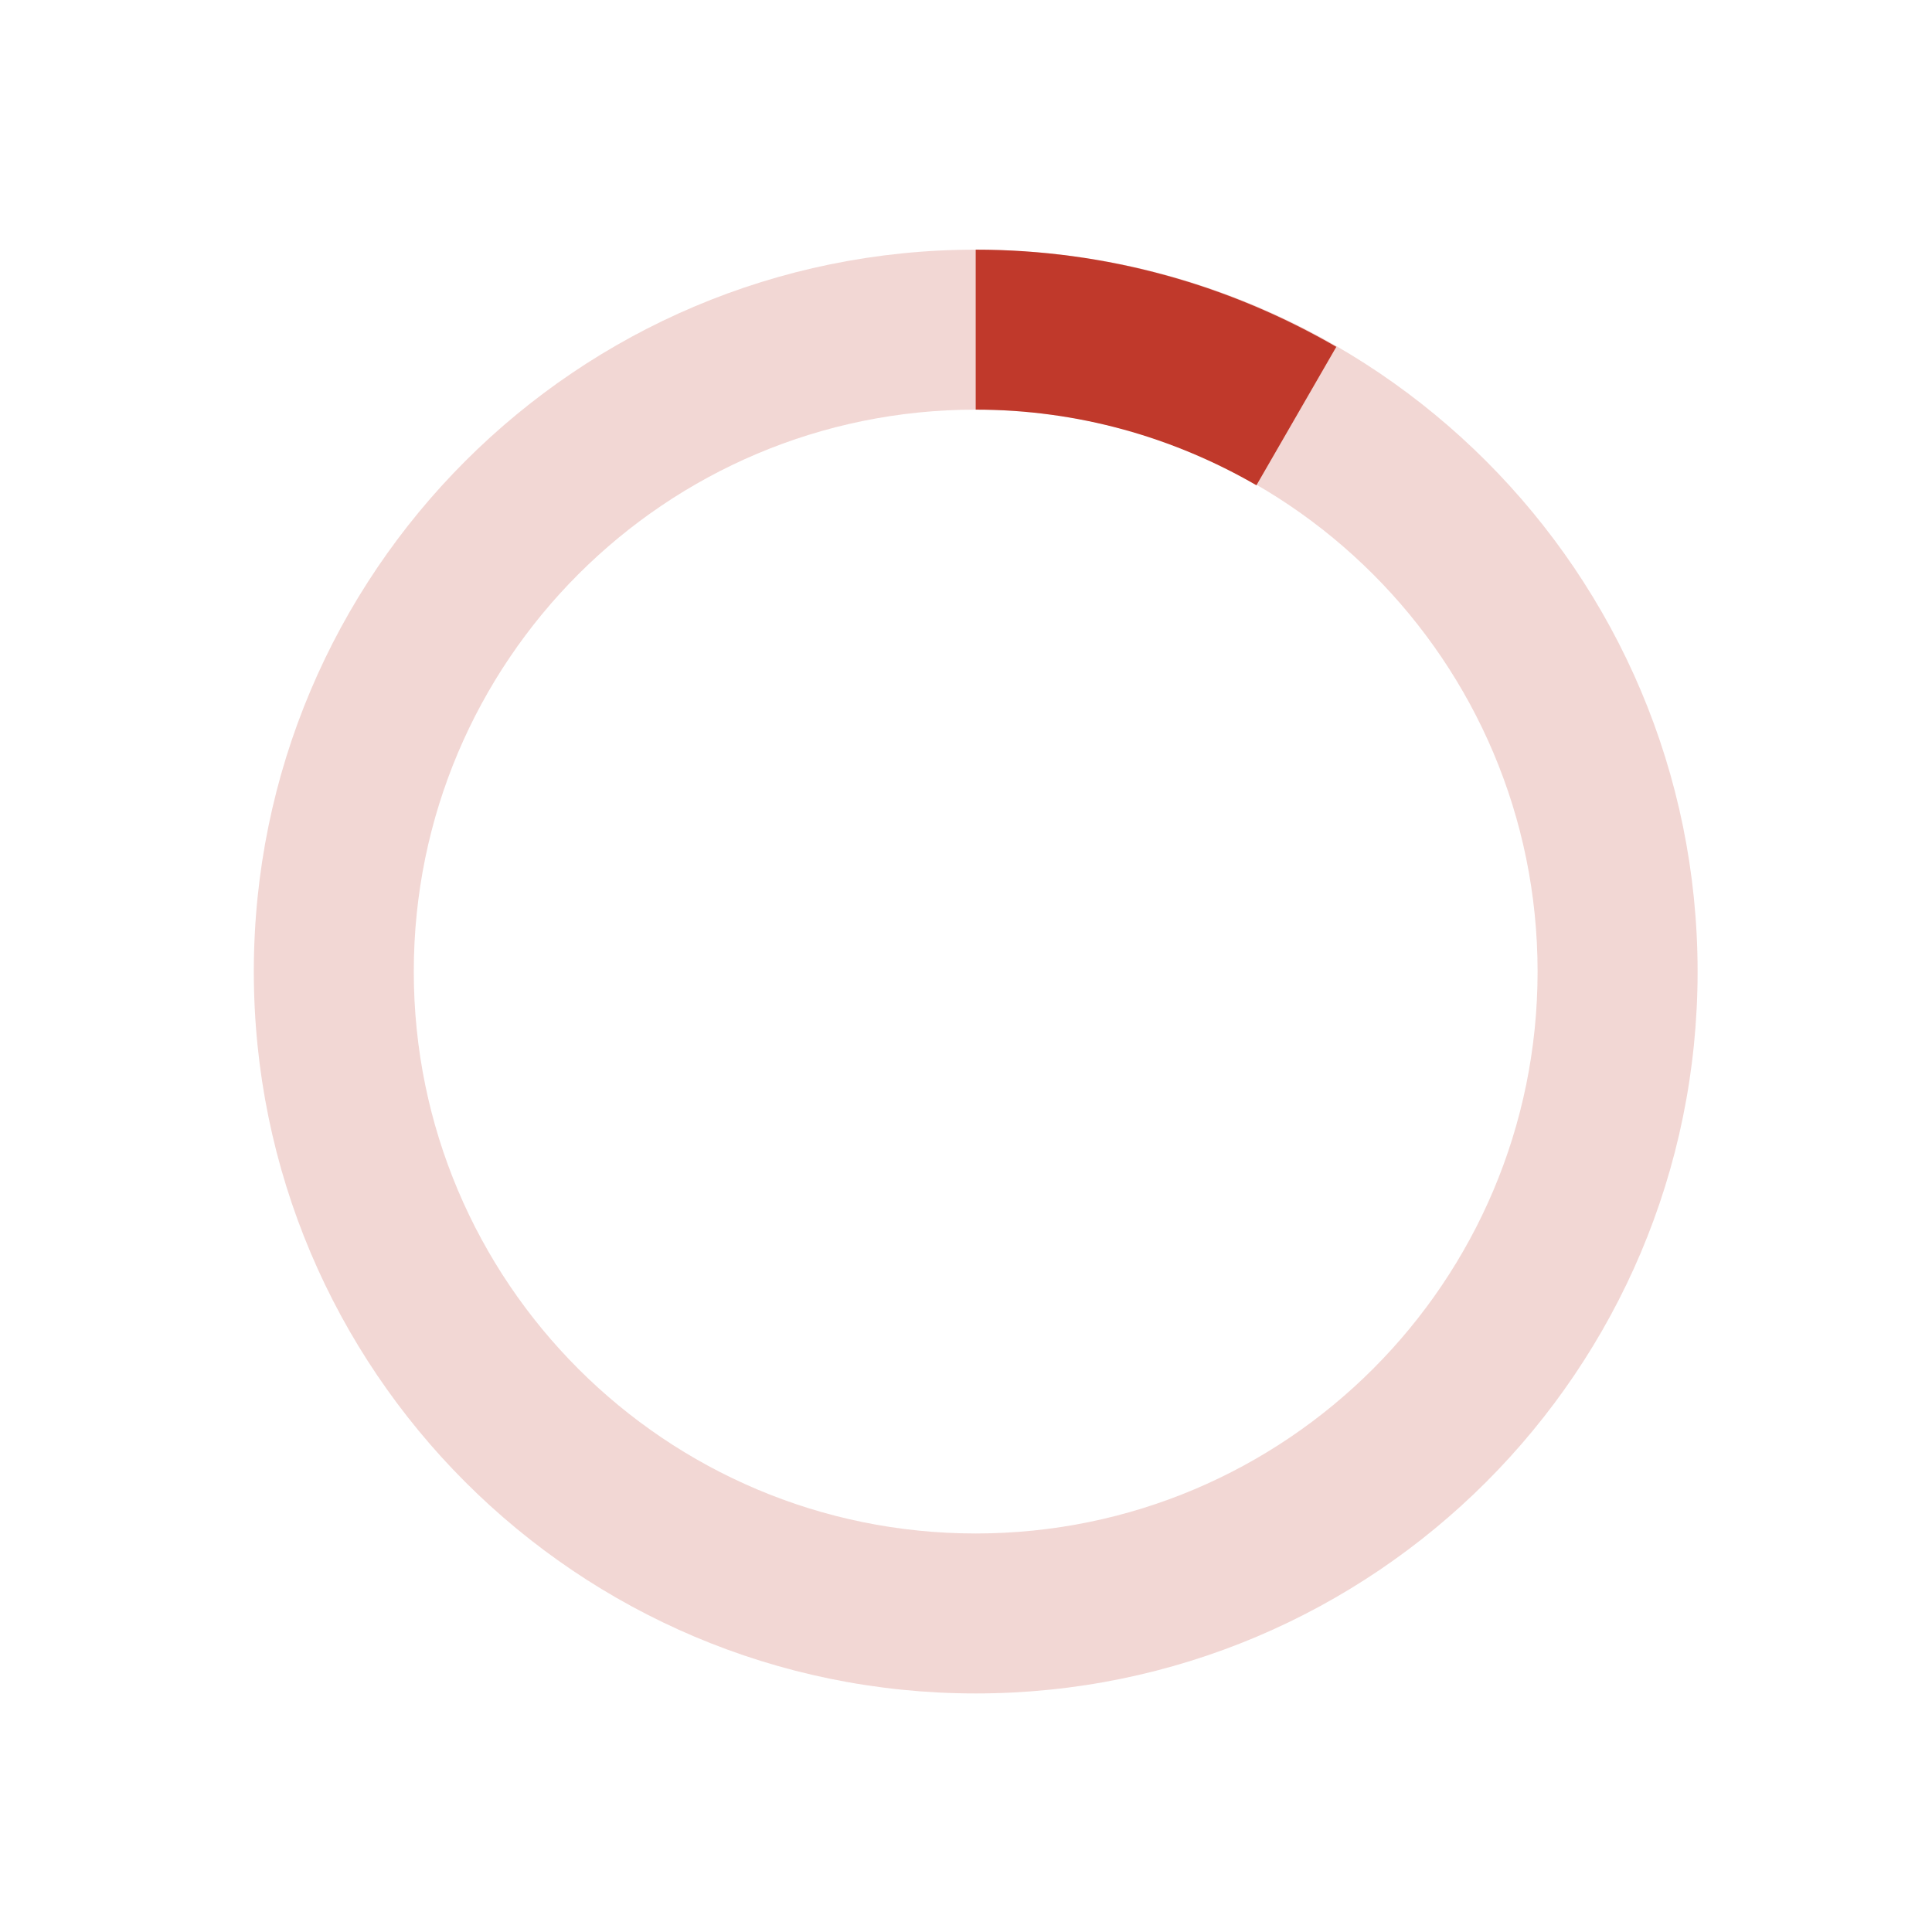 <svg xmlns="http://www.w3.org/2000/svg" x="0px" y="0px"
   width="40px" height="40px" viewBox="0 0 40 40" enable-background="new 0 0 40 40" xml:space="preserve">
  <path opacity="0.2" fill="#c0392b" d="M20.201,5.169c-8.254,0-14.946,6.692-14.946,14.946c0,8.255,6.692,14.946,14.946,14.946
    s14.946-6.691,14.946-14.946C35.146,11.861,28.455,5.169,20.201,5.169z M20.201,31.749c-6.425,0-11.634-5.208-11.634-11.634
    c0-6.425,5.209-11.634,11.634-11.634c6.425,0,11.633,5.209,11.633,11.634C31.834,26.541,26.626,31.749,20.201,31.749z"/>
  <path fill="#c0392b" d="M26.013,10.047l1.654-2.866c-2.198-1.272-4.743-2.012-7.466-2.012h0v3.312h0
    C22.32,8.481,24.301,9.057,26.013,10.047z">
    <animateTransform attributeType="xml"
      attributeName="transform"
      type="rotate"
      from="0 20 20"
      to="360 20 20"
      dur="0.5s"
      repeatCount="indefinite"/>
  </path>
</svg>
